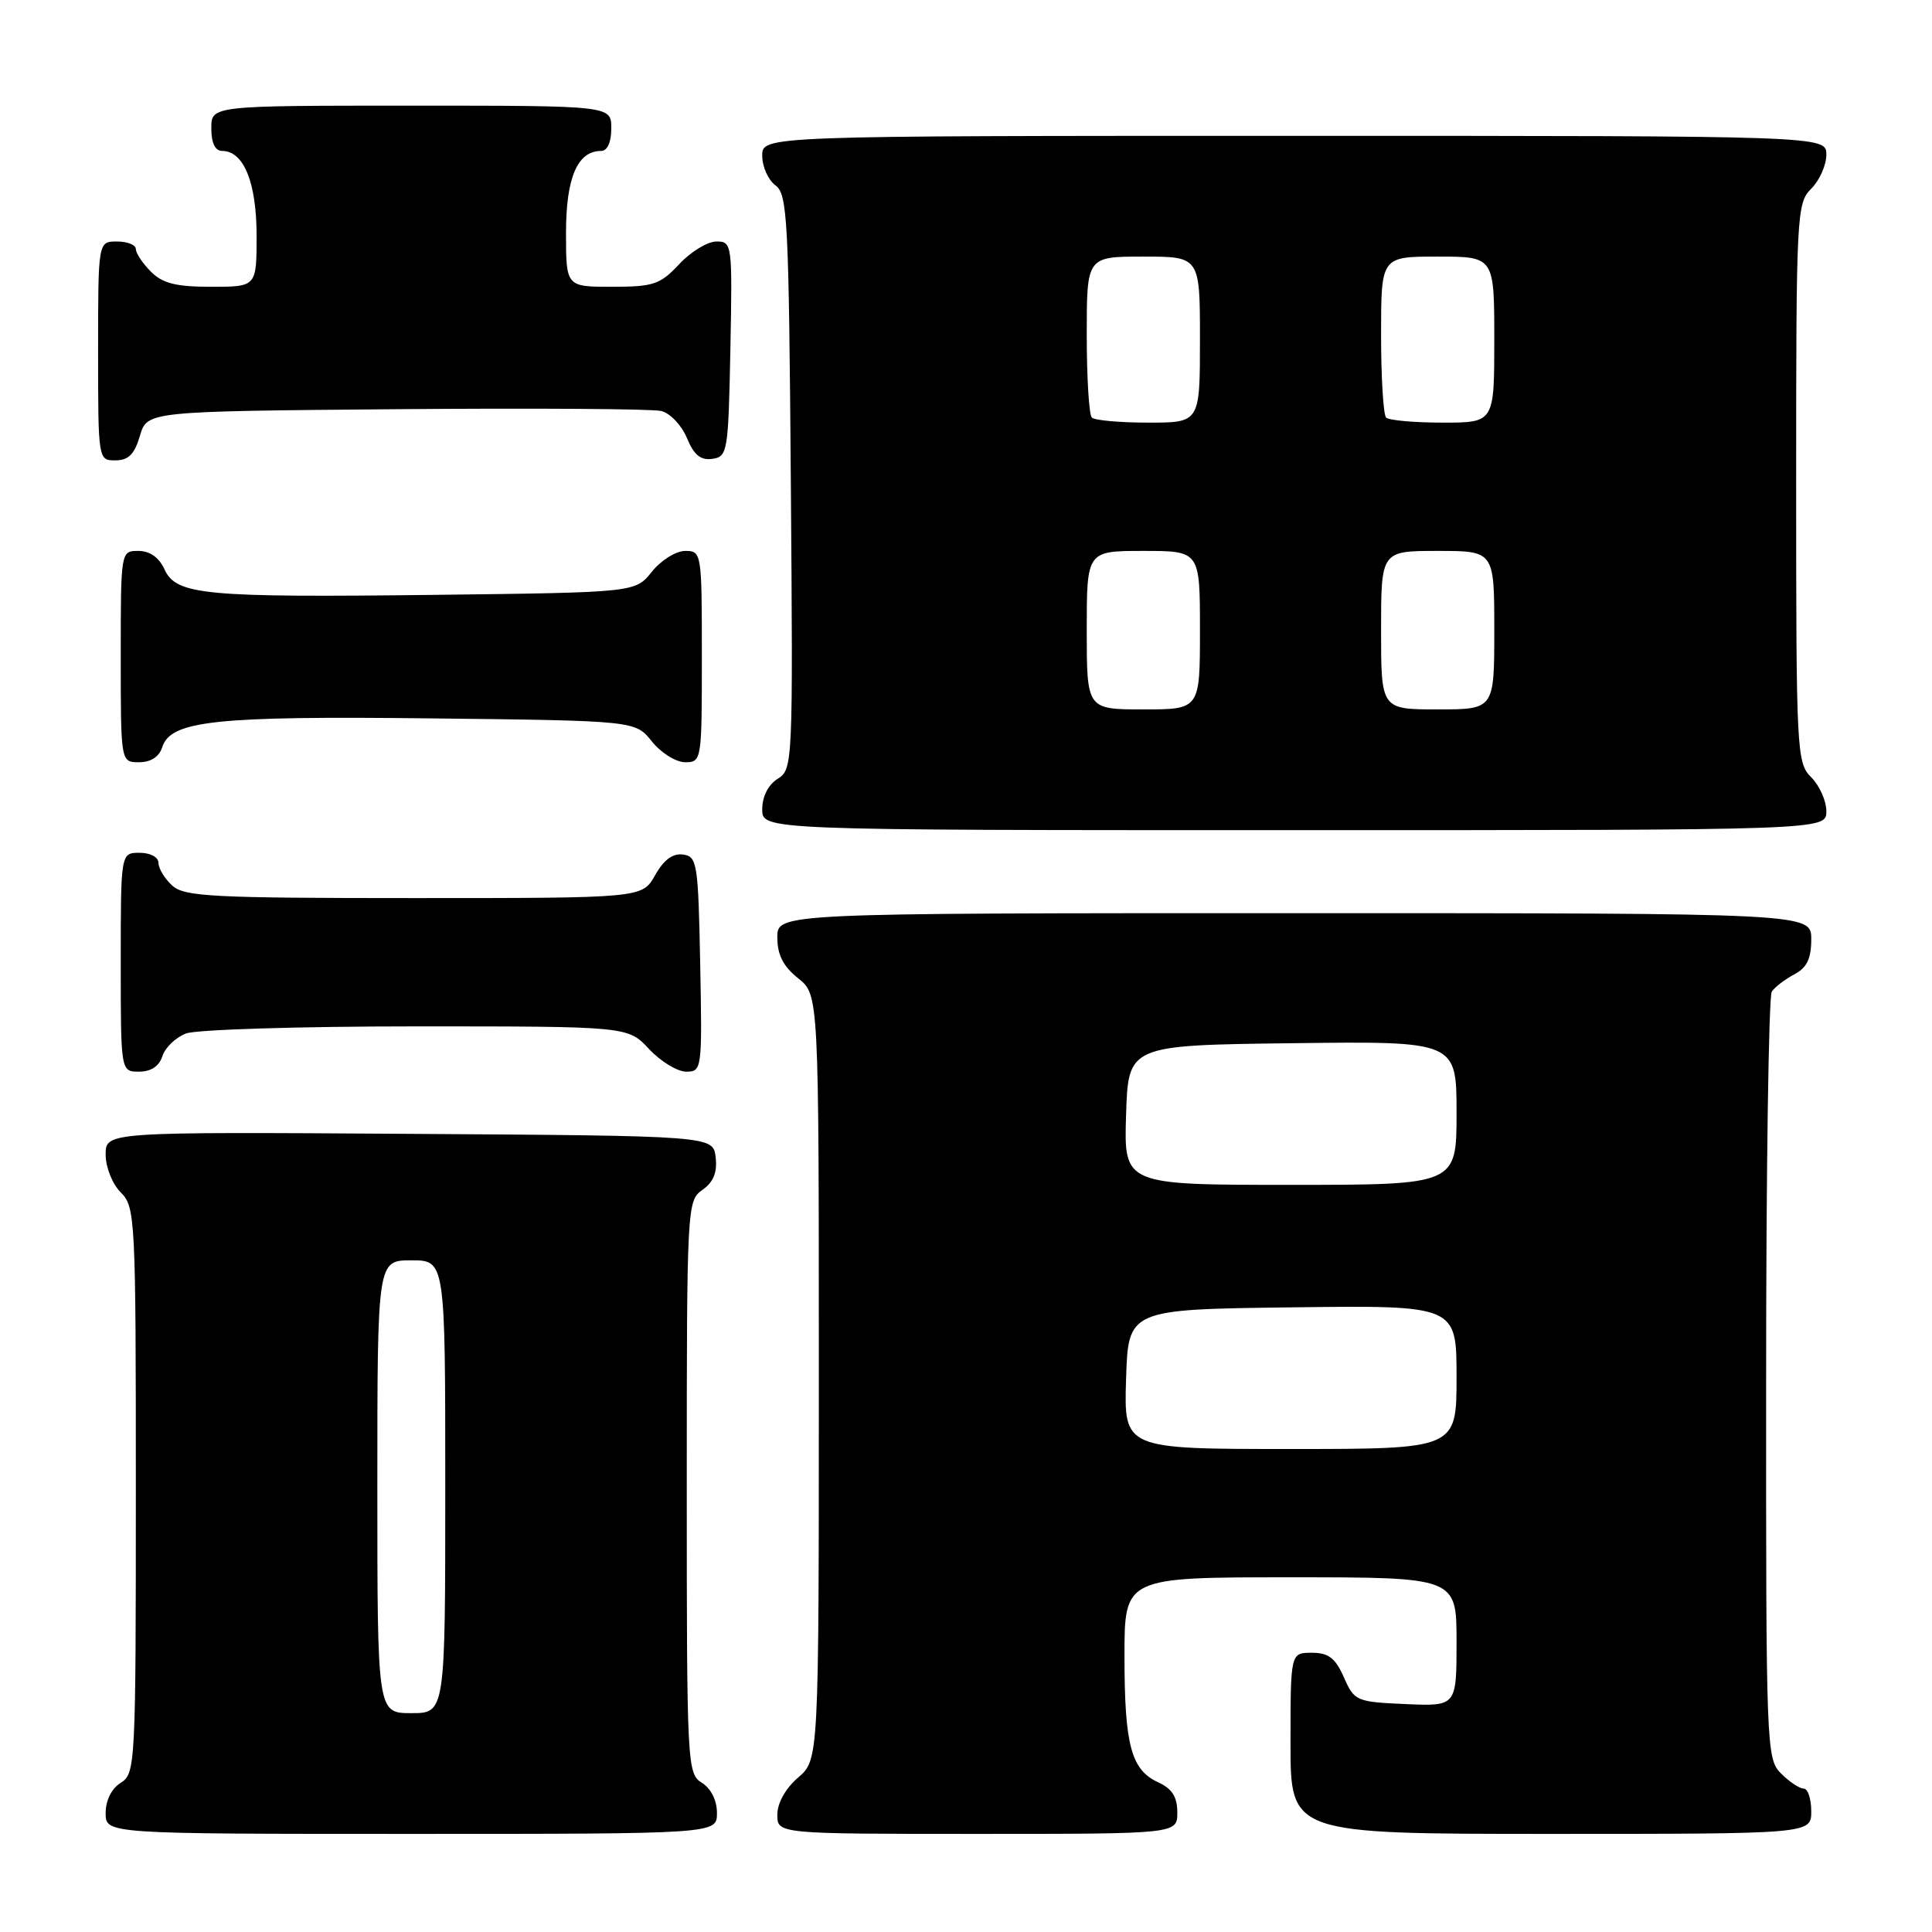 <?xml version="1.0" encoding="UTF-8" standalone="no"?>
<!DOCTYPE svg PUBLIC "-//W3C//DTD SVG 1.1//EN" "http://www.w3.org/Graphics/SVG/1.1/DTD/svg11.dtd" >
<svg xmlns="http://www.w3.org/2000/svg" xmlns:xlink="http://www.w3.org/1999/xlink" version="1.1" viewBox="0 0 256 256">
 <g >
 <path fill="currentColor"
d=" M 95.00 240.24 C 95.00 238.56 94.22 236.99 93.00 236.23 C 91.06 235.02 91.00 233.90 91.00 197.05 C 91.00 159.78 91.04 159.09 93.08 157.66 C 94.53 156.64 95.06 155.36 94.83 153.35 C 94.50 150.50 94.50 150.50 54.25 150.24 C 14.00 149.98 14.00 149.98 14.00 152.99 C 14.00 154.67 14.89 156.89 16.00 158.00 C 17.93 159.93 18.00 161.33 18.00 197.49 C 18.00 233.90 17.94 235.02 16.00 236.23 C 14.78 236.99 14.00 238.56 14.00 240.24 C 14.00 243.00 14.00 243.00 54.50 243.00 C 95.00 243.00 95.00 243.00 95.00 240.24 Z  M 156.00 240.16 C 156.00 238.10 155.31 237.01 153.48 236.17 C 149.88 234.53 149.00 231.26 149.00 219.43 C 149.00 209.00 149.00 209.00 171.00 209.00 C 193.00 209.00 193.00 209.00 193.00 217.55 C 193.00 226.09 193.00 226.09 186.25 225.80 C 179.70 225.51 179.46 225.40 178.07 222.25 C 176.94 219.69 176.04 219.00 173.82 219.00 C 171.00 219.00 171.00 219.00 171.00 231.00 C 171.00 243.00 171.00 243.00 205.50 243.00 C 240.00 243.00 240.00 243.00 240.00 240.00 C 240.00 238.35 239.55 237.00 239.00 237.00 C 238.45 237.00 237.10 236.10 236.00 235.00 C 234.05 233.05 234.00 231.68 234.02 182.75 C 234.02 155.11 234.36 132.00 234.77 131.40 C 235.17 130.79 236.51 129.77 237.75 129.11 C 239.42 128.23 240.00 127.04 240.00 124.46 C 240.00 121.00 240.00 121.00 171.50 121.00 C 103.00 121.00 103.00 121.00 103.00 124.21 C 103.00 126.52 103.78 128.04 105.75 129.62 C 108.50 131.81 108.50 131.81 108.50 182.49 C 108.50 233.17 108.50 233.17 105.75 235.54 C 104.09 236.97 103.00 238.91 103.00 240.45 C 103.00 243.00 103.00 243.00 129.50 243.00 C 156.00 243.00 156.00 243.00 156.00 240.16 Z  M 21.52 139.94 C 21.88 138.81 23.29 137.46 24.65 136.94 C 26.01 136.42 39.75 136.00 55.16 136.00 C 83.20 136.00 83.20 136.00 86.00 139.00 C 87.54 140.65 89.76 142.00 90.93 142.00 C 93.01 142.00 93.05 141.70 92.78 127.75 C 92.52 114.37 92.38 113.48 90.50 113.23 C 89.15 113.04 87.94 113.94 86.80 115.98 C 85.09 119.00 85.09 119.00 54.88 119.00 C 28.16 119.00 24.45 118.81 22.83 117.35 C 21.82 116.43 21.00 115.08 21.00 114.35 C 21.00 113.58 19.93 113.00 18.50 113.00 C 16.00 113.00 16.00 113.00 16.00 127.50 C 16.00 142.00 16.00 142.00 18.43 142.00 C 20.01 142.00 21.09 141.28 21.52 139.94 Z  M 242.00 107.50 C 242.00 106.12 241.10 104.10 240.00 103.00 C 238.07 101.07 238.00 99.67 238.00 64.00 C 238.00 28.33 238.07 26.93 240.00 25.00 C 241.10 23.90 242.00 21.88 242.00 20.50 C 242.00 18.00 242.00 18.00 171.50 18.00 C 101.00 18.00 101.00 18.00 101.00 20.64 C 101.00 22.09 101.79 23.85 102.75 24.56 C 104.35 25.73 104.52 29.00 104.79 63.88 C 105.08 101.28 105.06 101.95 103.04 103.20 C 101.79 103.99 101.00 105.54 101.00 107.24 C 101.00 110.00 101.00 110.00 171.50 110.00 C 242.00 110.00 242.00 110.00 242.00 107.50 Z  M 21.49 99.02 C 22.61 95.49 28.46 94.86 57.17 95.19 C 84.19 95.50 84.19 95.50 86.38 98.25 C 87.59 99.76 89.57 101.00 90.79 101.00 C 92.97 101.00 93.00 100.78 93.00 87.00 C 93.00 73.22 92.97 73.00 90.79 73.00 C 89.57 73.00 87.59 74.24 86.38 75.75 C 84.19 78.50 84.19 78.50 57.85 78.82 C 26.98 79.19 23.35 78.85 21.79 75.43 C 21.07 73.86 19.85 73.00 18.34 73.00 C 16.00 73.00 16.00 73.00 16.00 87.00 C 16.00 101.00 16.00 101.00 18.43 101.00 C 19.98 101.00 21.09 100.28 21.49 99.02 Z  M 18.54 57.75 C 19.50 54.50 19.50 54.50 52.50 54.22 C 70.65 54.07 86.46 54.17 87.62 54.46 C 88.79 54.74 90.32 56.35 91.02 58.04 C 91.95 60.29 92.84 61.02 94.39 60.80 C 96.41 60.51 96.51 59.88 96.78 46.25 C 97.05 32.30 97.01 32.00 94.93 32.00 C 93.76 32.00 91.54 33.35 90.00 35.00 C 87.48 37.70 86.59 38.00 81.10 38.00 C 75.00 38.00 75.00 38.00 75.00 30.83 C 75.00 23.53 76.52 20.00 79.65 20.00 C 80.48 20.00 81.00 18.85 81.00 17.00 C 81.00 14.00 81.00 14.00 54.50 14.00 C 28.00 14.00 28.00 14.00 28.00 17.00 C 28.00 18.95 28.51 20.00 29.44 20.00 C 32.30 20.00 34.00 24.20 34.00 31.22 C 34.00 38.00 34.00 38.00 28.00 38.00 C 23.33 38.00 21.56 37.56 20.00 36.00 C 18.90 34.90 18.00 33.55 18.00 33.00 C 18.00 32.45 16.88 32.00 15.50 32.00 C 13.00 32.00 13.00 32.00 13.00 46.50 C 13.00 60.95 13.01 61.00 15.29 61.00 C 17.02 61.00 17.82 60.19 18.54 57.75 Z  M 50.00 197.00 C 50.00 167.00 50.00 167.00 54.50 167.00 C 59.00 167.00 59.00 167.00 59.00 197.00 C 59.00 227.00 59.00 227.00 54.50 227.00 C 50.00 227.00 50.00 227.00 50.00 197.00 Z  M 149.21 182.75 C 149.50 173.50 149.50 173.50 171.25 173.23 C 193.00 172.96 193.00 172.96 193.00 182.48 C 193.00 192.00 193.00 192.00 170.96 192.00 C 148.92 192.00 148.92 192.00 149.21 182.75 Z  M 149.21 147.75 C 149.50 138.50 149.50 138.50 171.25 138.23 C 193.00 137.96 193.00 137.96 193.00 147.48 C 193.00 157.00 193.00 157.00 170.96 157.00 C 148.92 157.00 148.92 157.00 149.21 147.75 Z  M 144.00 83.50 C 144.00 73.00 144.00 73.00 151.50 73.00 C 159.00 73.00 159.00 73.00 159.00 83.50 C 159.00 94.00 159.00 94.00 151.50 94.00 C 144.00 94.00 144.00 94.00 144.00 83.50 Z  M 183.00 83.50 C 183.00 73.00 183.00 73.00 190.50 73.00 C 198.00 73.00 198.00 73.00 198.00 83.50 C 198.00 94.00 198.00 94.00 190.50 94.00 C 183.00 94.00 183.00 94.00 183.00 83.50 Z  M 144.67 55.33 C 144.30 54.97 144.00 50.02 144.00 44.33 C 144.00 34.00 144.00 34.00 151.50 34.00 C 159.00 34.00 159.00 34.00 159.00 45.00 C 159.00 56.00 159.00 56.00 152.17 56.00 C 148.41 56.00 145.03 55.70 144.67 55.33 Z  M 183.67 55.33 C 183.30 54.97 183.00 50.02 183.00 44.33 C 183.00 34.00 183.00 34.00 190.50 34.00 C 198.00 34.00 198.00 34.00 198.00 45.00 C 198.00 56.00 198.00 56.00 191.17 56.00 C 187.41 56.00 184.03 55.70 183.67 55.33 Z "/>
</g>
</svg>